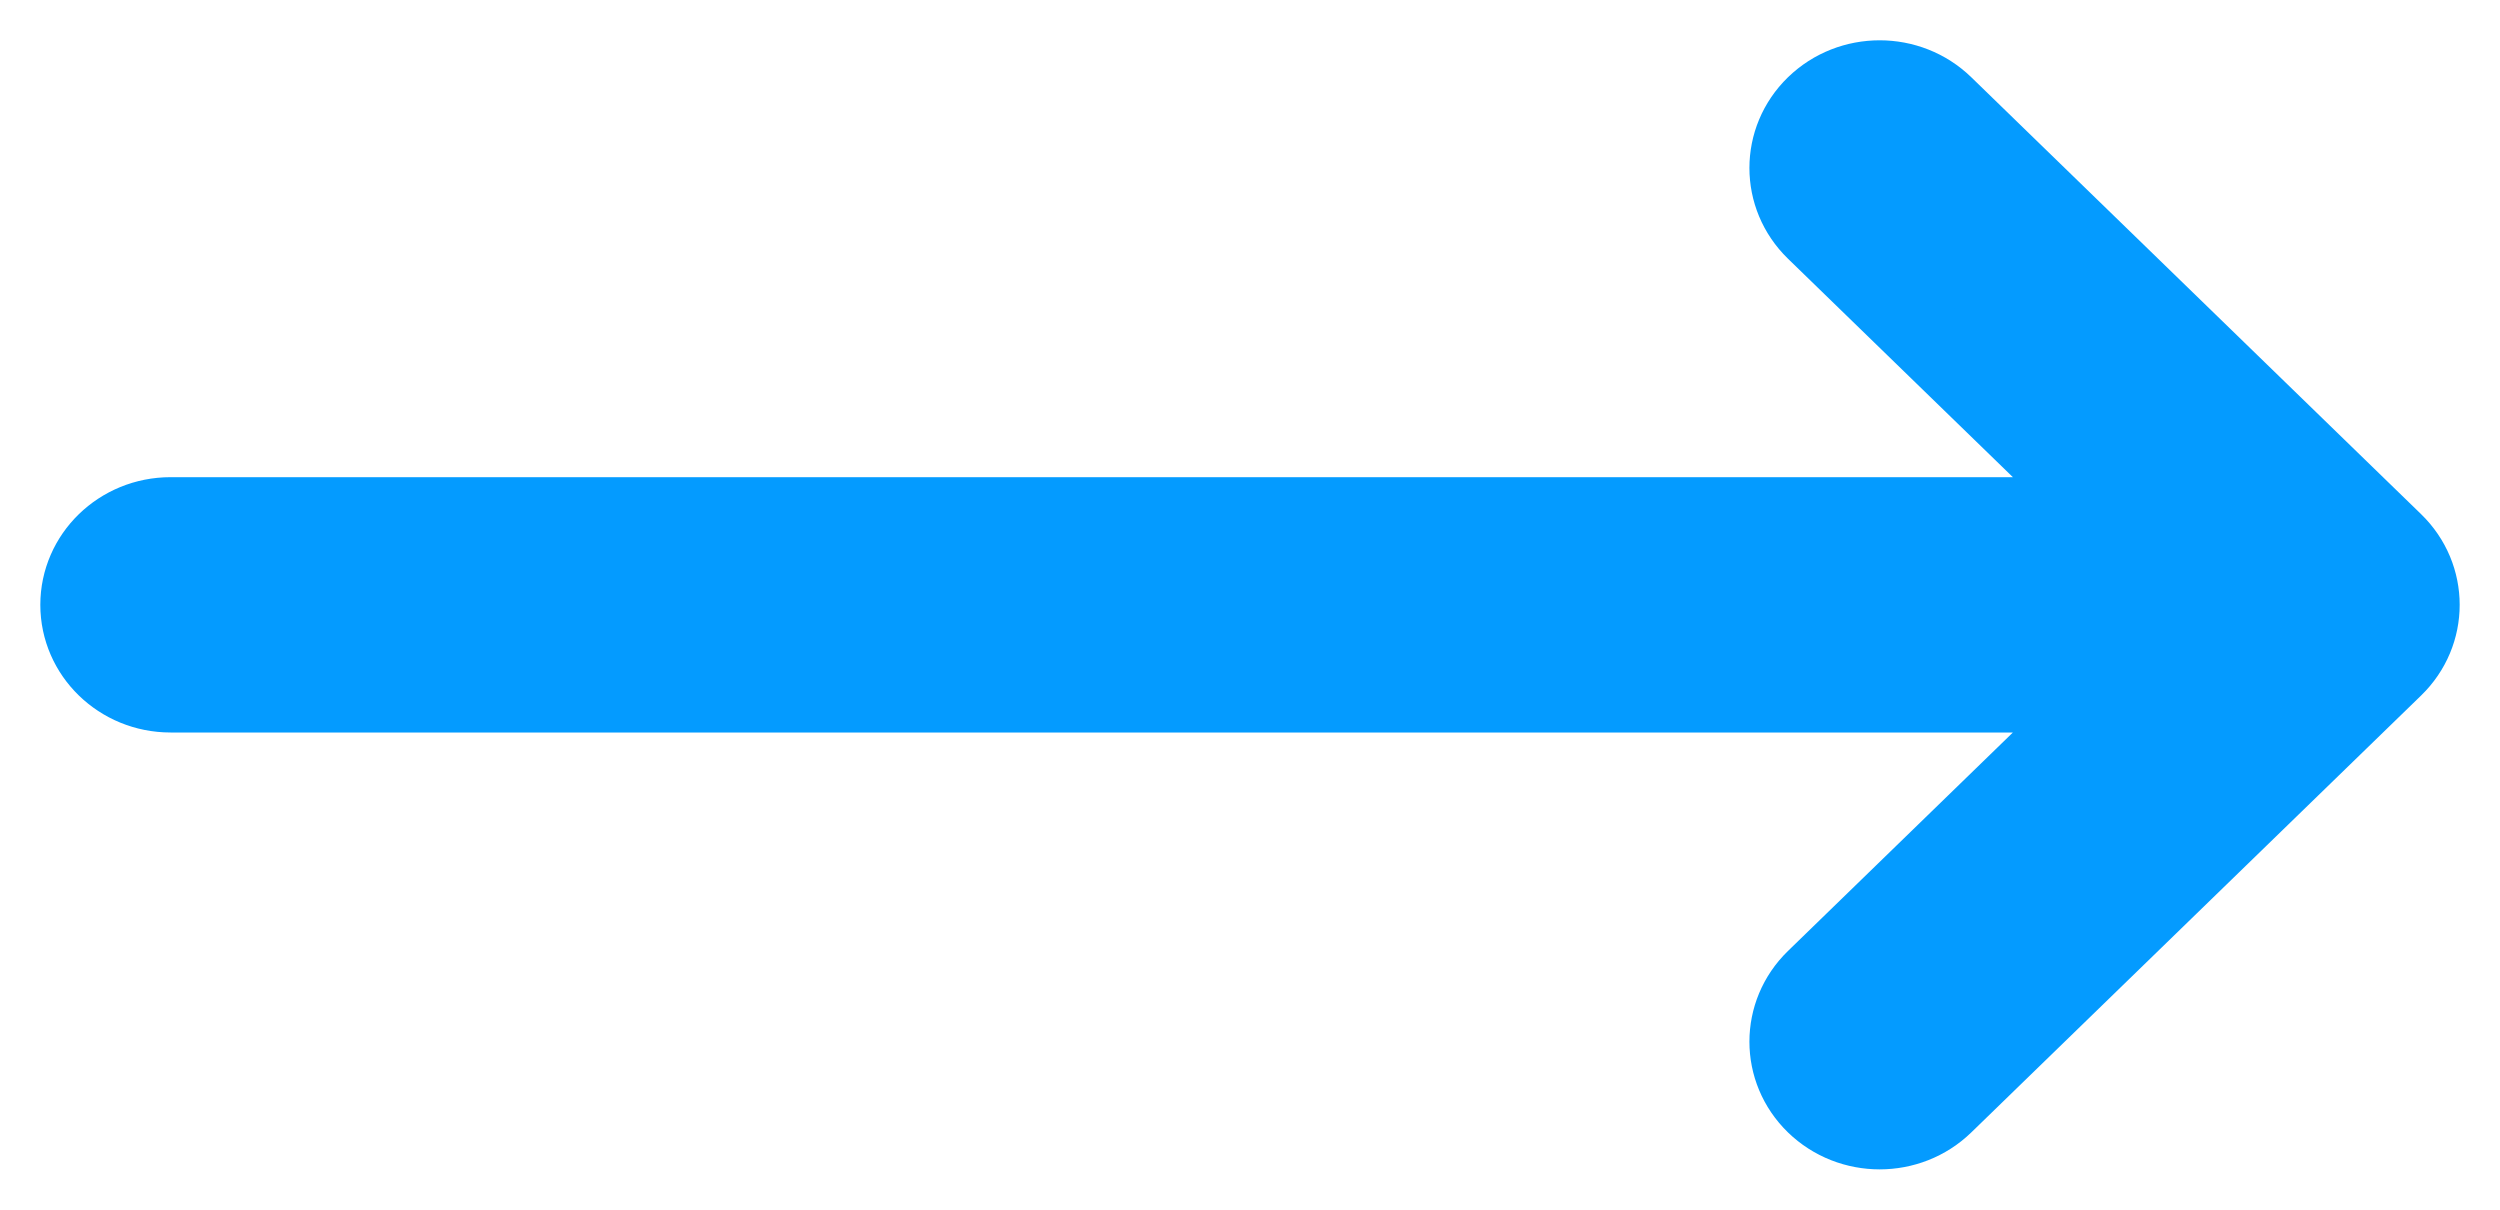 <svg width="31" height="15" viewBox="0 0 31 15" fill="none" xmlns="http://www.w3.org/2000/svg">
<path id="Vector" fill-rule="evenodd" clip-rule="evenodd" d="M22.519 1.317C22.955 0.894 23.661 0.894 24.096 1.317L29.673 6.734C30.109 7.157 30.109 7.843 29.673 8.266L24.096 13.683C23.661 14.106 22.955 14.106 22.519 13.683C22.084 13.26 22.084 12.574 22.519 12.151L26.192 8.583H2.115C1.499 8.583 1 8.098 1 7.5C1 6.902 1.499 6.417 2.115 6.417H26.192L22.519 2.849C22.084 2.426 22.084 1.74 22.519 1.317Z" fill="#049BFF" stroke="#049BFF"/>
</svg>
